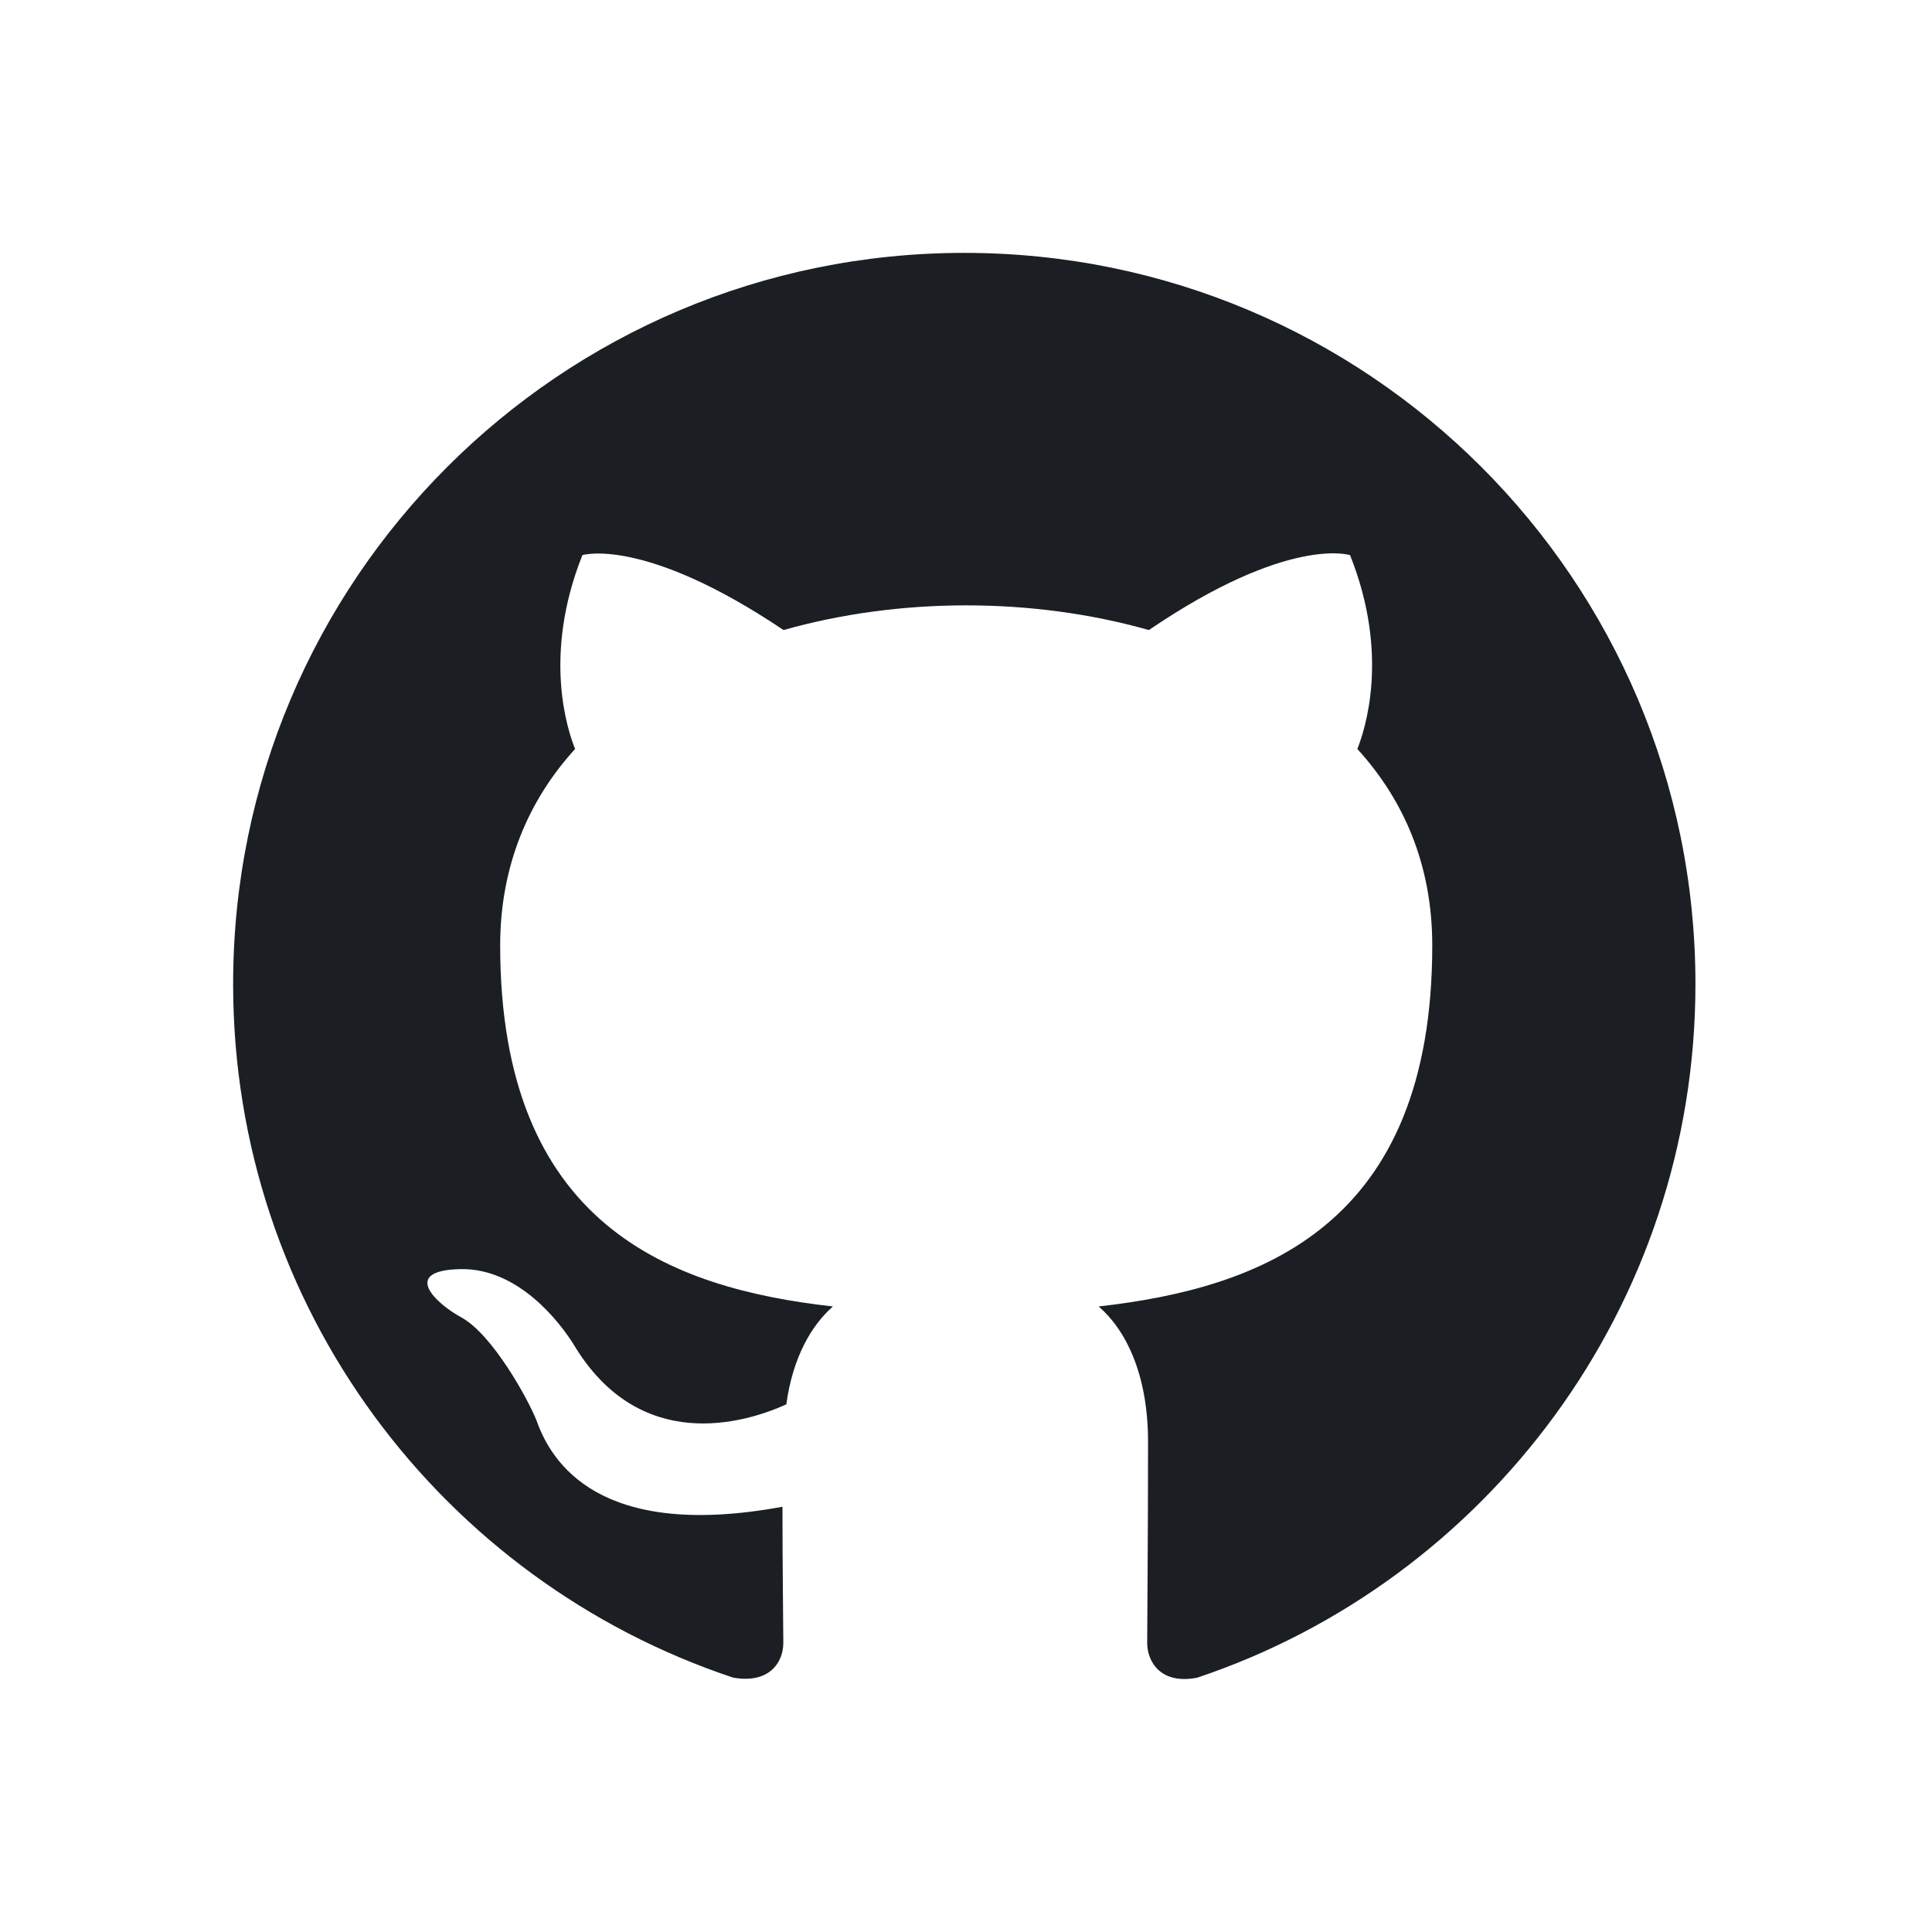 <svg id="Layer_2" xmlns="http://www.w3.org/2000/svg" viewBox="0 0 90 90">
  <defs>
    <style>
      .cls-1 {
        fill: none;
      }

      .cls-2 {
        fill: #1b1f23;
        fill-rule: evenodd;
      }
    </style>
  </defs>
  <g id="Layer_1-2">
    <g>
      <rect class="cls-1" width="90" height="90" />
      <path class="cls-2"
        d="M44.92,11.78c-18.82,0-34.06,15.24-34.06,34.06,0,15.07,9.75,27.8,23.29,32.31,1.7,.3,2.34-.72,2.34-1.62,0-.81-.04-3.49-.04-6.34-8.56,1.58-10.77-2.09-11.45-4-.38-.98-2.04-4-3.49-4.81-1.19-.64-2.89-2.21-.04-2.26,2.68-.04,4.6,2.47,5.24,3.49,3.07,5.15,7.96,3.7,9.92,2.81,.3-2.21,1.19-3.7,2.17-4.56-7.58-.85-15.5-3.79-15.5-16.82,0-3.7,1.32-6.77,3.49-9.15-.34-.85-1.53-4.34,.34-9.03,0,0,2.85-.89,9.37,3.49,2.72-.77,5.62-1.15,8.51-1.15s5.79,.38,8.51,1.15c6.51-4.43,9.37-3.49,9.37-3.49,1.87,4.68,.68,8.17,.34,9.03,2.17,2.38,3.49,5.41,3.49,9.15,0,13.07-7.96,15.96-15.54,16.82,1.23,1.06,2.3,3.11,2.3,6.3,0,4.56-.04,8.22-.04,9.37,0,.89,.64,1.96,2.34,1.62,13.45-4.51,23.2-17.28,23.2-32.31,0-18.82-15.24-34.06-34.06-34.06Z" />
    </g>
  </g>
</svg>